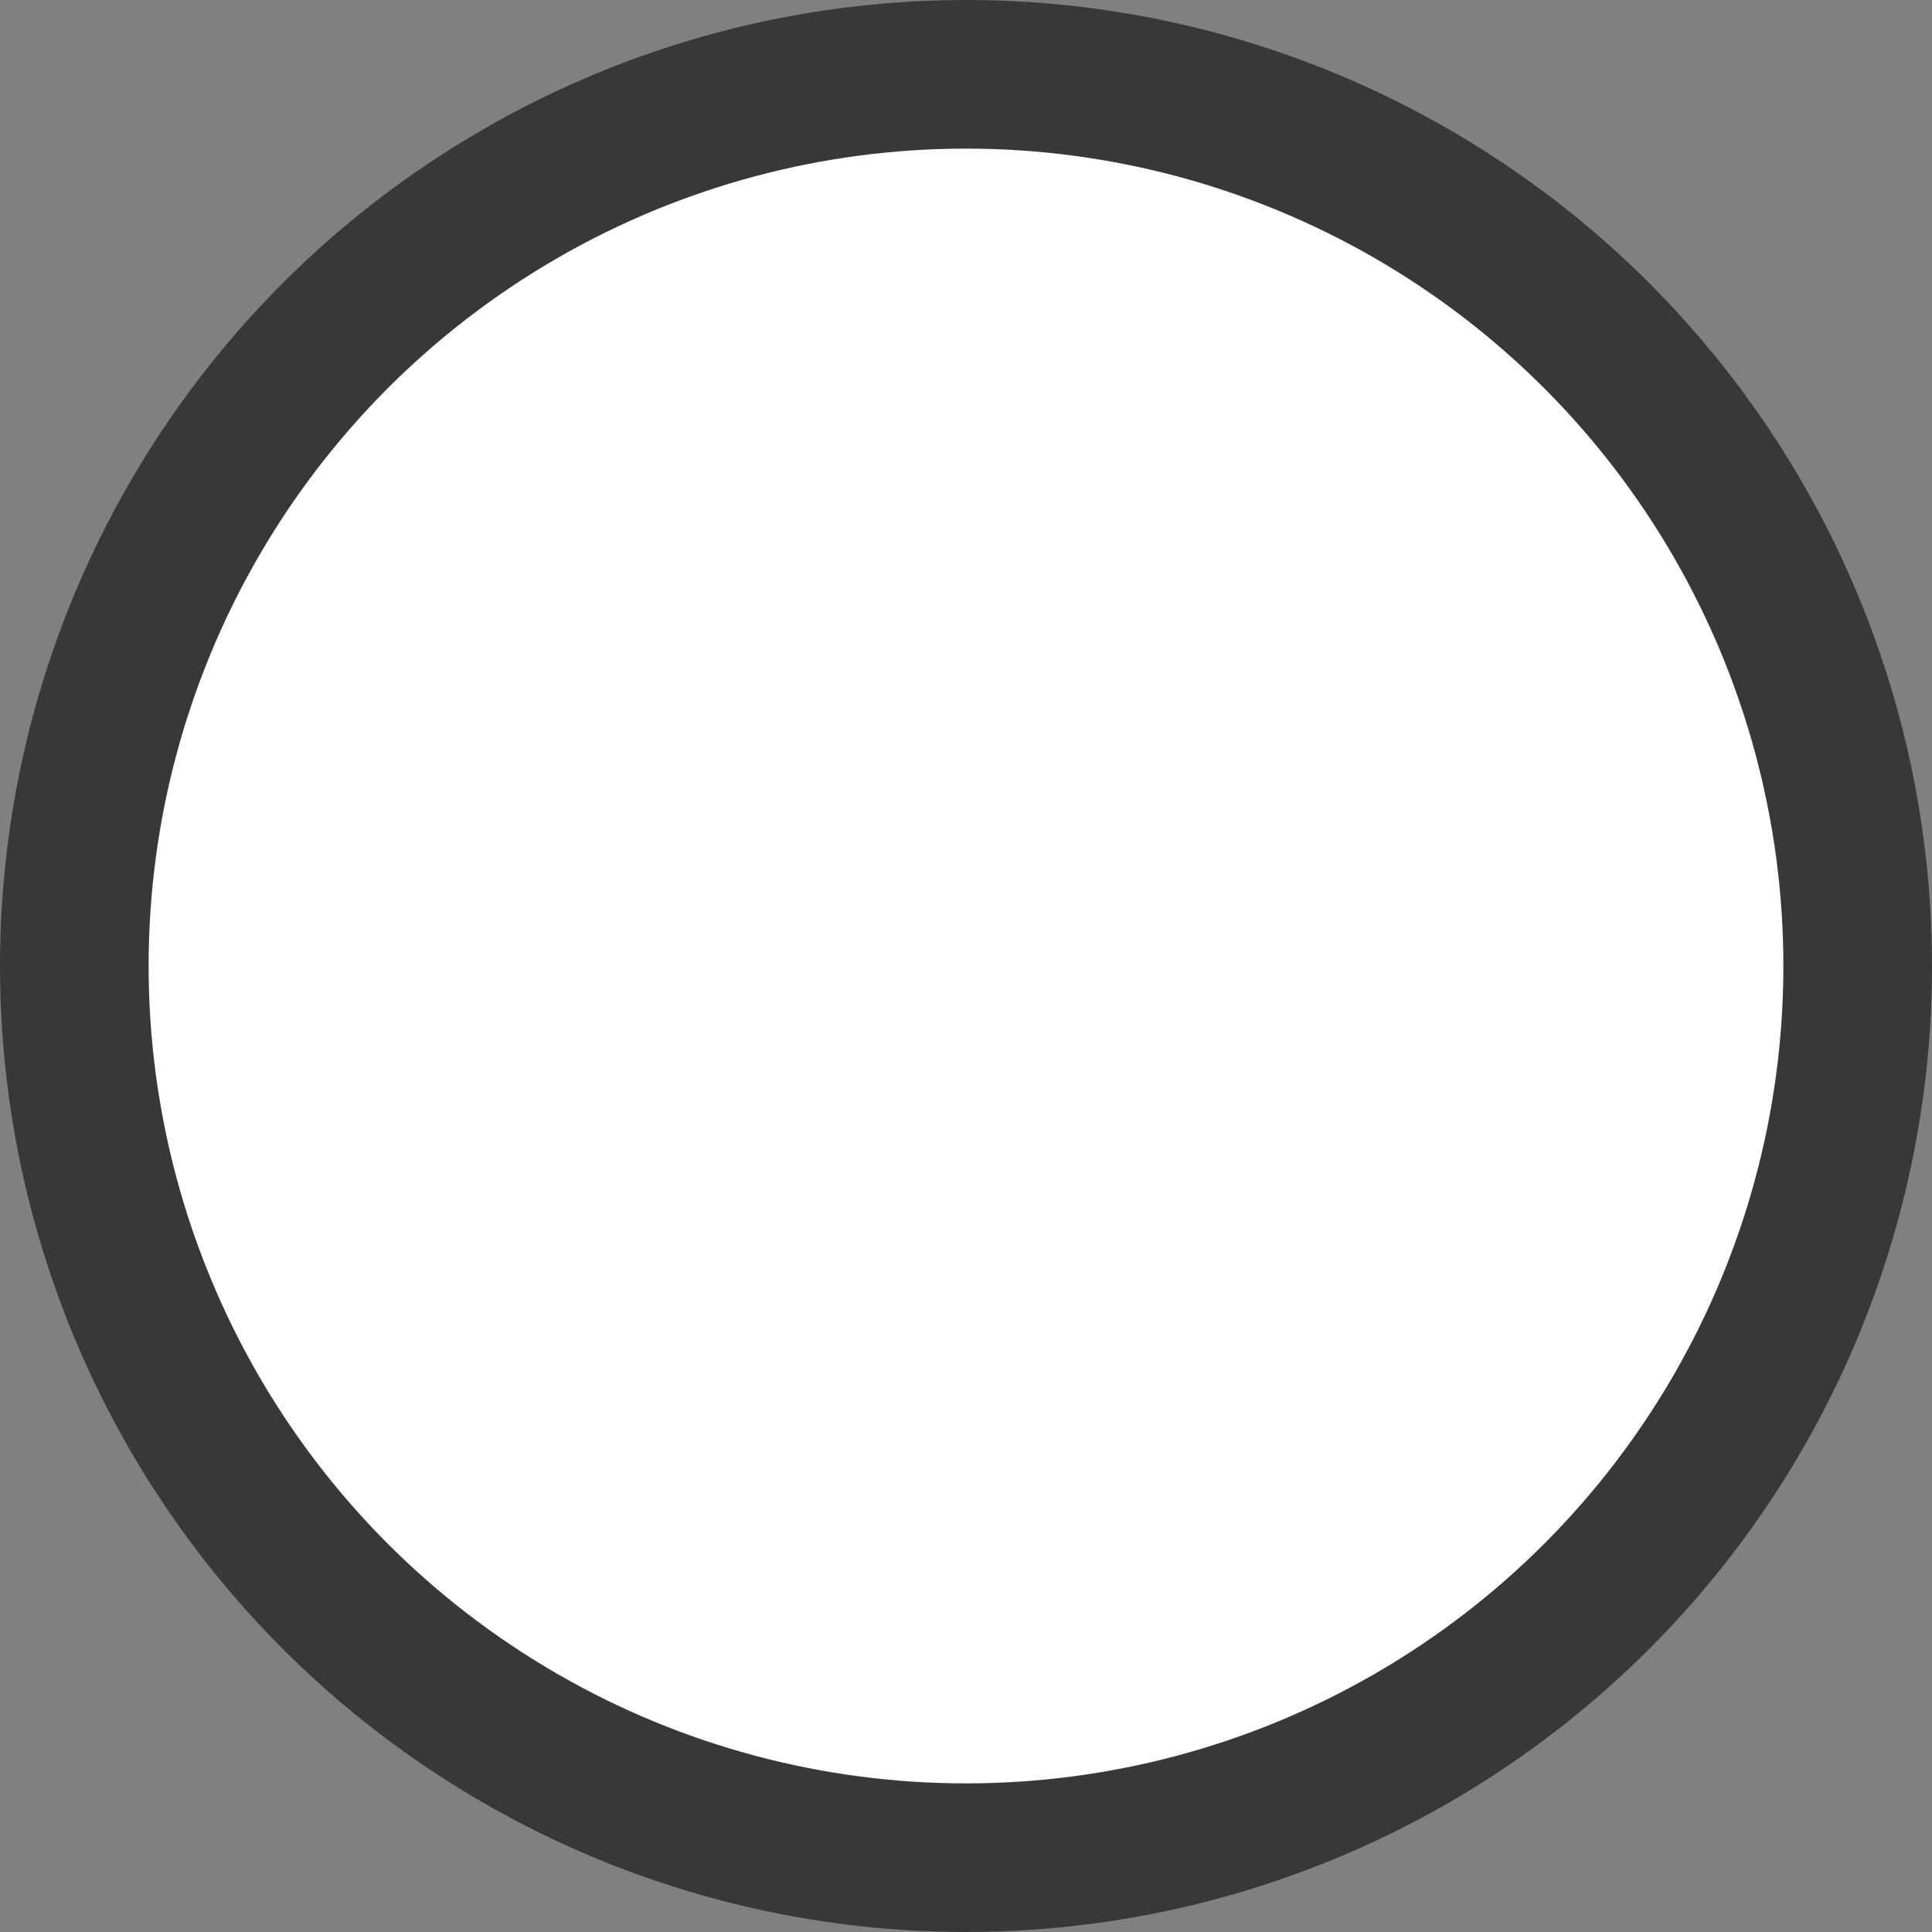<svg xmlns="http://www.w3.org/2000/svg" width="13" height="13" viewBox="0 0 13 13"><rect x="0" y="0" width="13" height="13" fill="#808080" stroke="none"/><g fill="none" fill-rule="evenodd"><circle cx="6.5" cy="6.5" r="6.5" fill="#383838"/><circle cx="6.5" cy="6.5" r="5.5" fill="#FFF"/></g></svg>